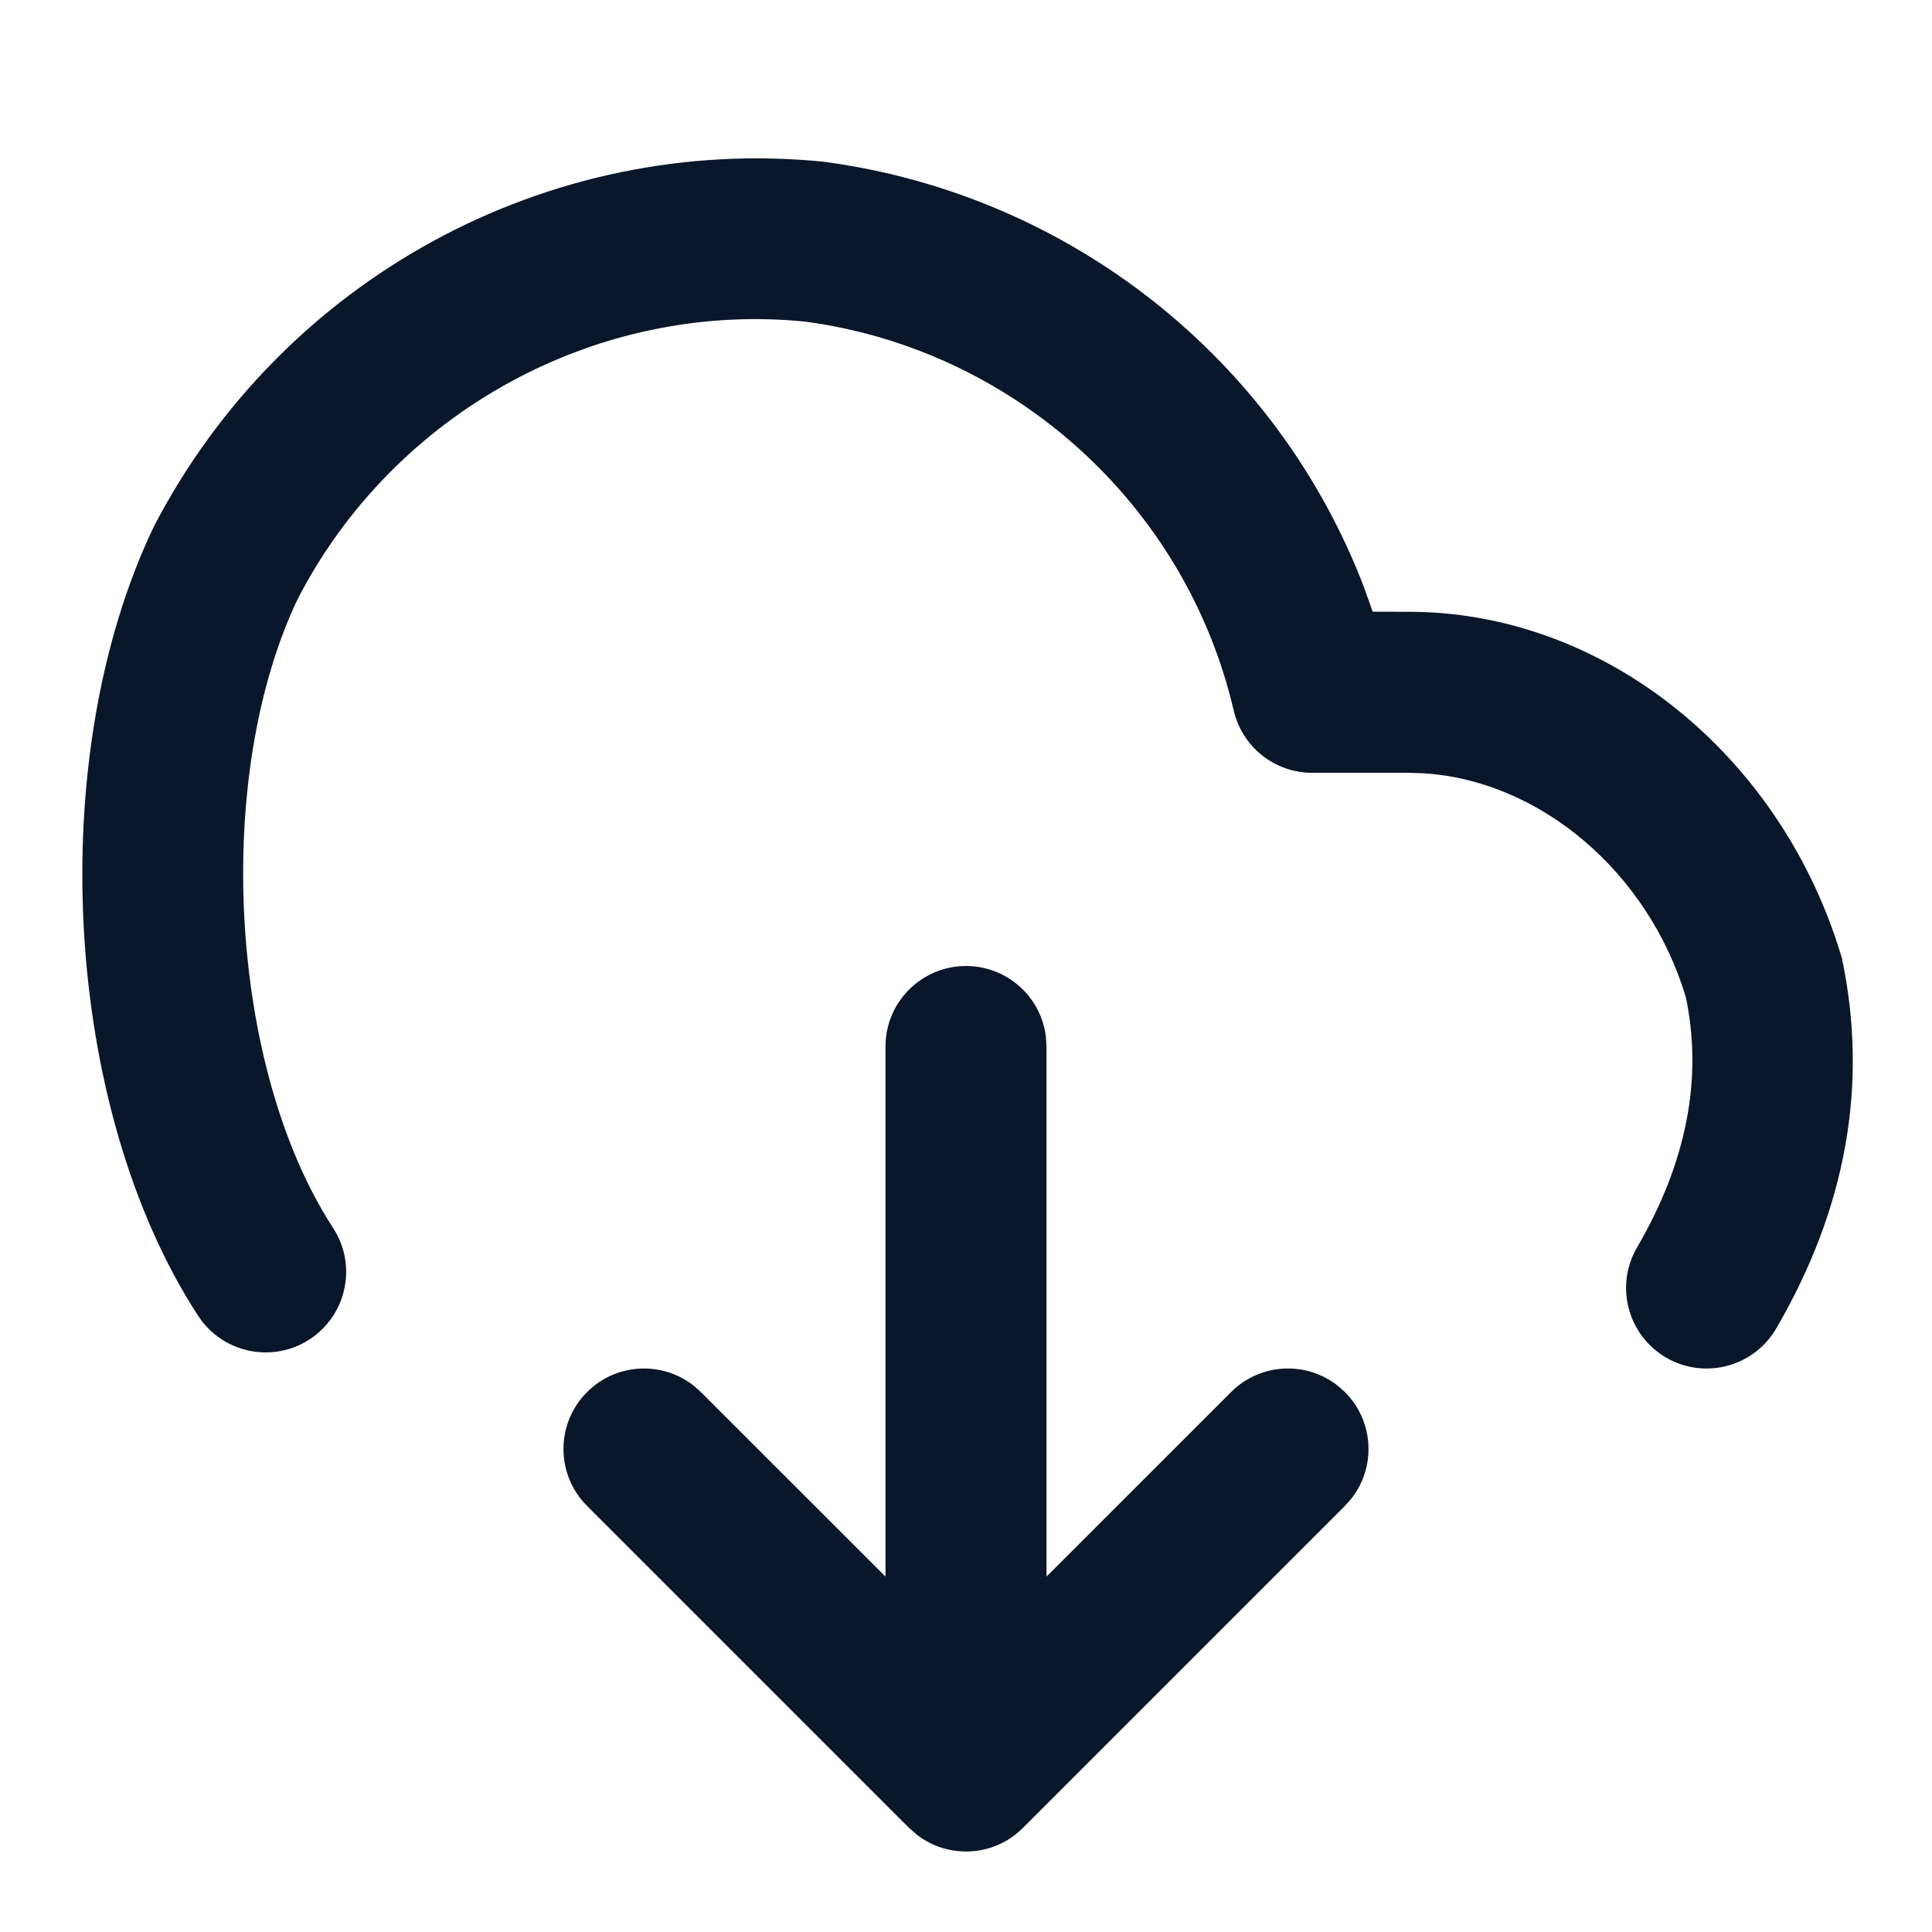 <svg width="24" height="24" viewBox="0 0 24 24" fill="none" xmlns="http://www.w3.org/2000/svg">
<path fill-rule="evenodd" clip-rule="evenodd" d="M16.946 7.3C15.864 4.466 13.295 2.417 10.232 2.009C6.796 1.665 3.503 3.473 1.912 6.54C0.541 9.396 0.779 13.766 2.462 16.346C2.764 16.809 3.384 16.939 3.846 16.638C4.309 16.336 4.439 15.716 4.138 15.254C2.841 13.266 2.643 9.639 3.702 7.433C4.903 5.116 7.416 3.737 10.001 3.995C12.585 4.34 14.727 6.261 15.326 8.827C15.432 9.28 15.835 9.6 16.3 9.6H17.5L17.681 9.606C19.126 9.694 20.475 10.829 20.942 12.387C21.154 13.393 20.953 14.439 20.336 15.496C20.058 15.973 20.219 16.585 20.696 16.864C21.173 17.142 21.785 16.981 22.064 16.504C22.922 15.034 23.219 13.485 22.878 11.89L22.8 11.649C21.984 9.26 19.85 7.6 17.5 7.6L17.052 7.599L16.946 7.3ZM12.993 12.883C12.935 12.386 12.513 12 12 12C11.448 12 11 12.448 11 13V19.585L8.707 17.293L8.613 17.21C8.221 16.905 7.653 16.932 7.293 17.293C6.902 17.683 6.902 18.317 7.293 18.707L11.293 22.707L11.387 22.79C11.779 23.095 12.347 23.068 12.707 22.707L16.707 18.707L16.79 18.613C17.095 18.221 17.068 17.653 16.707 17.293L16.613 17.21C16.221 16.905 15.653 16.932 15.293 17.293L13 19.585V13L12.993 12.883Z" fill="#0A1629"/>
</svg>

